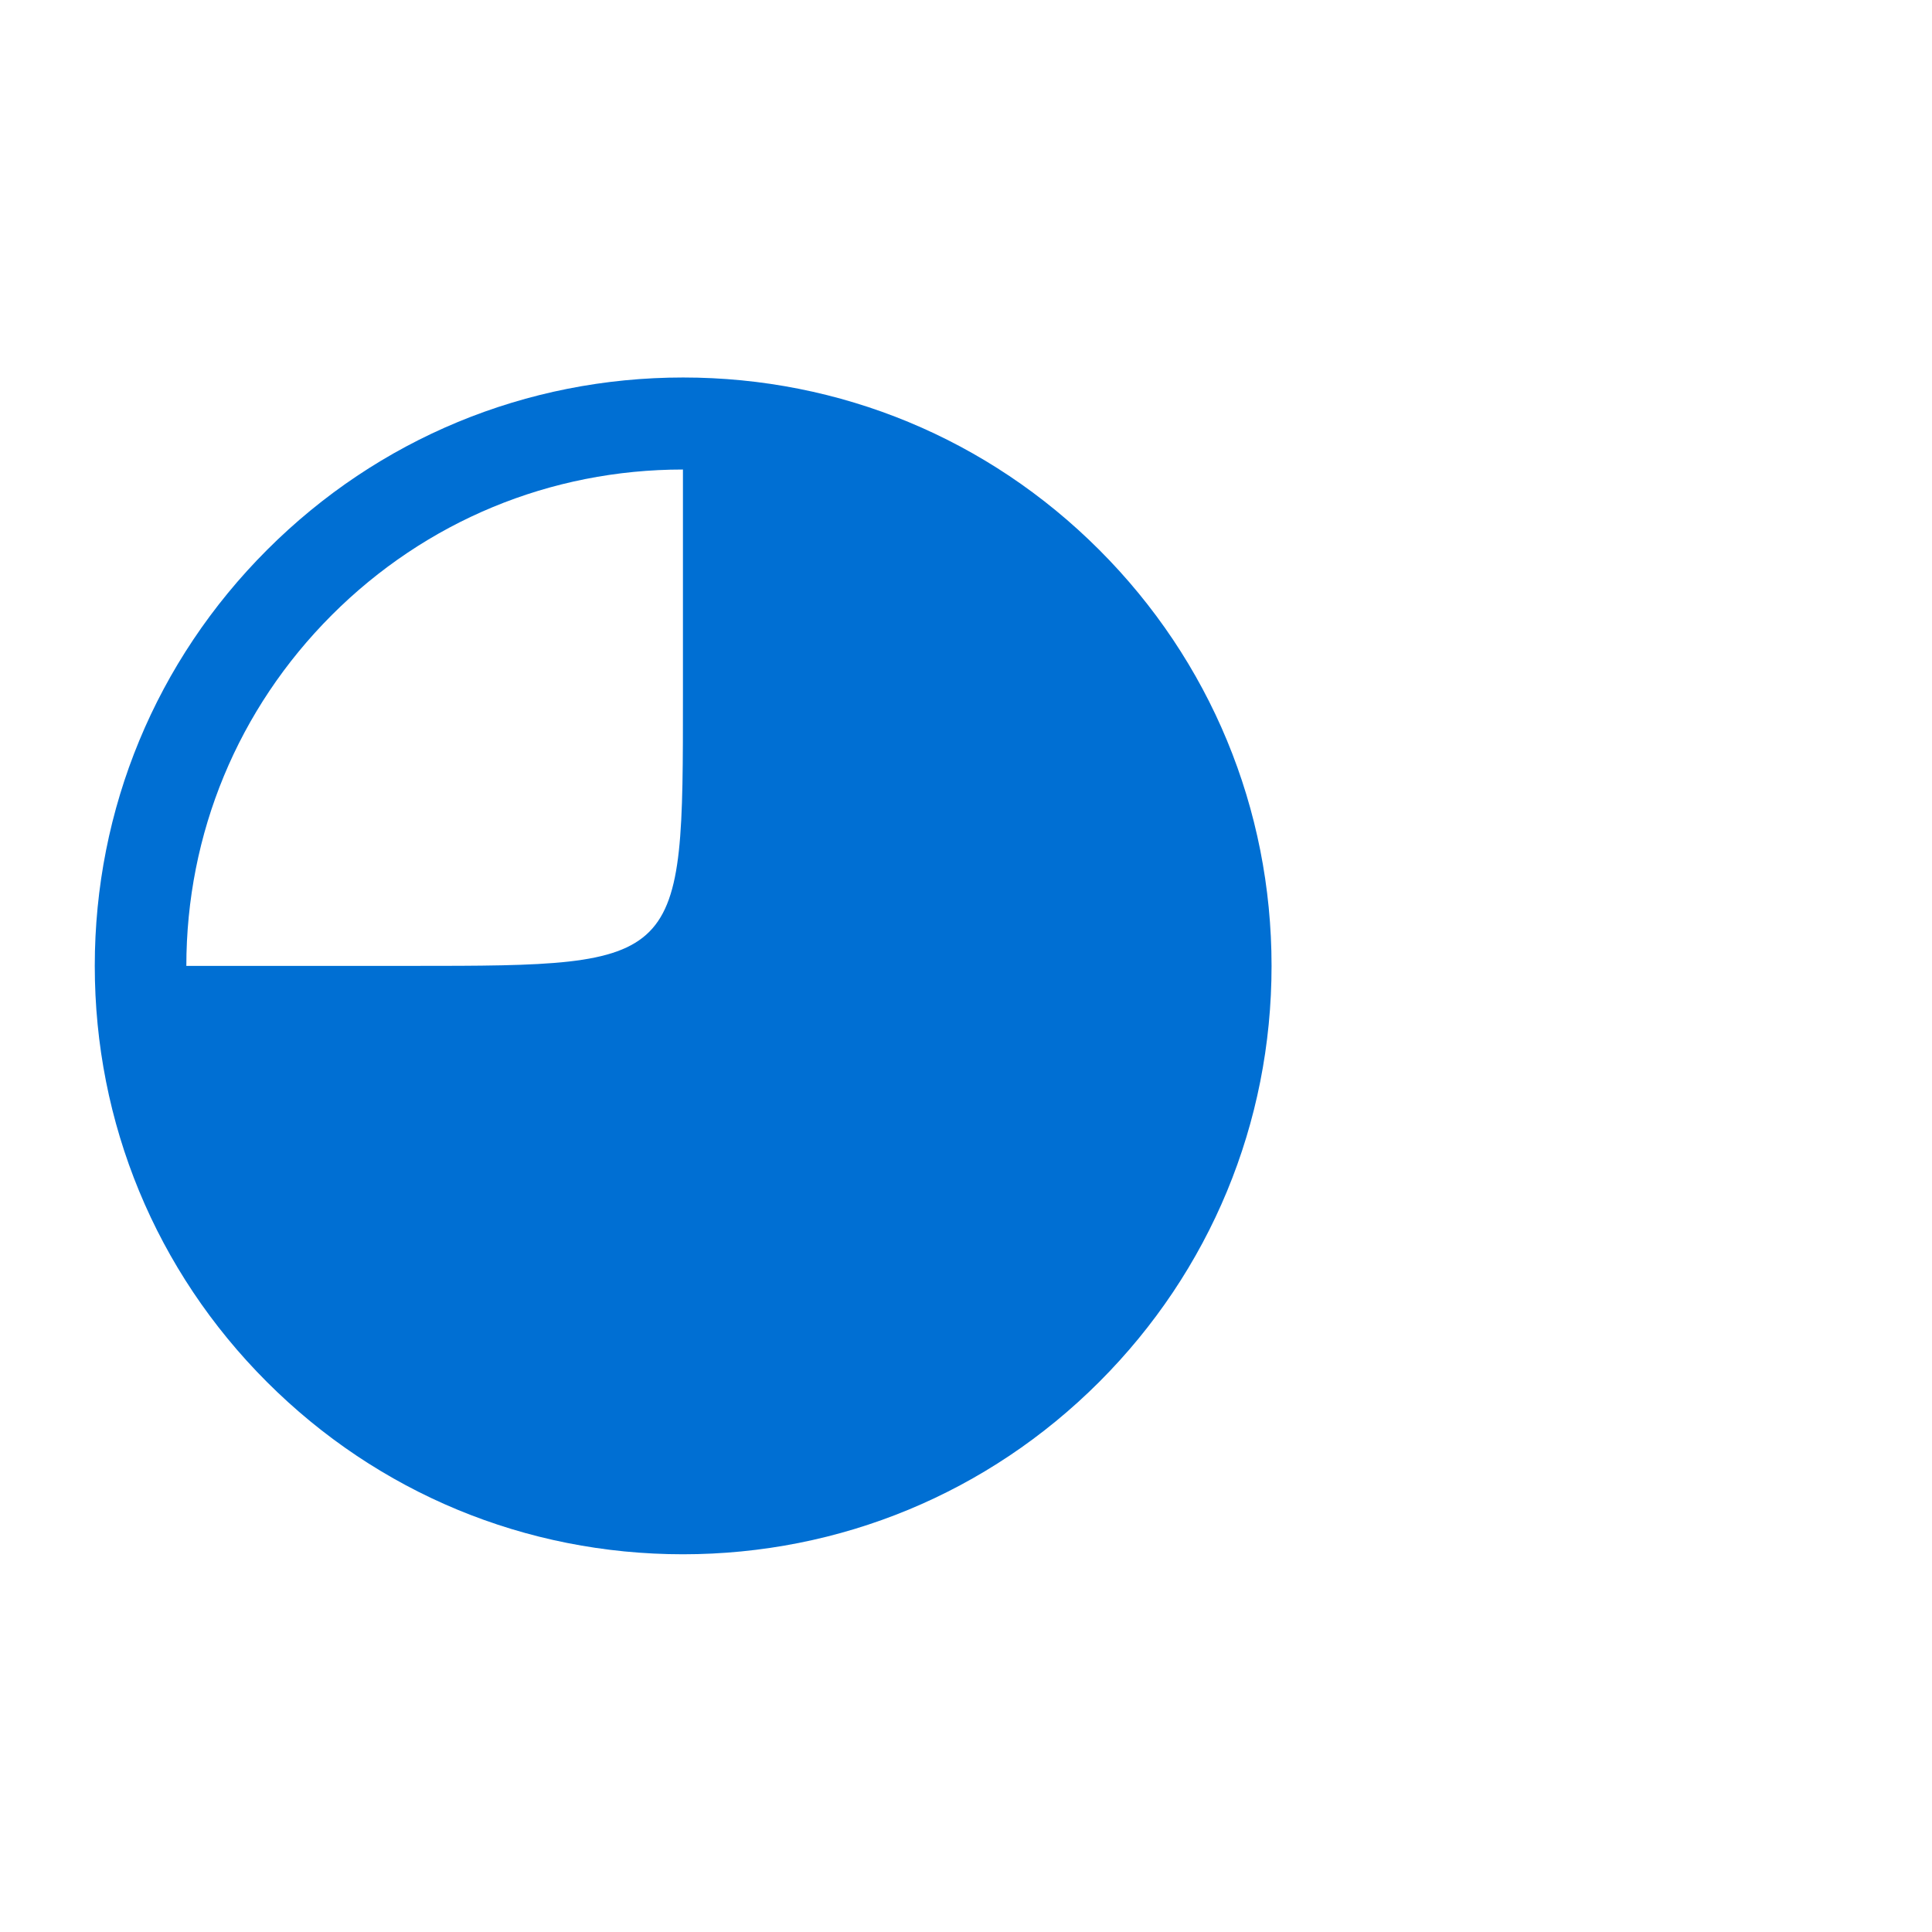 <?xml version="1.0" encoding="utf-8"?>
<!-- Generator: Adobe Illustrator 19.0.0, SVG Export Plug-In . SVG Version: 6.00 Build 0)  -->
<svg version="1.1" id="Ebene_1" xmlns="http://www.w3.org/2000/svg" xmlns:xlink="http://www.w3.org/1999/xlink" x="0px" y="0px"
	 viewBox="-1619 940.4 841.9 841.9" style="enable-background:new -1619 940.4 841.9 841.9;" xml:space="preserve">
<style type="text/css">
	.st0{fill:#006FD3;}
</style>
<g>
	<path class="st0" d="M-1321.4,1617.7c-68.5,0-132.9-26.7-181.3-75.1c-48.4-48.4-75-112.8-75-181.3s26.7-132.9,75.1-181.3
		s112.8-75.1,181.3-75.1s132.9,26.7,181.3,75.1s75.1,112.8,75.1,181.3s-26.7,132.9-75.1,181.3
		C-1188.4,1591-1252.9,1617.7-1321.4,1617.7z M-1321.4,1145c-57.8,0-112.1,22.5-153,63.4s-63.4,95.2-63.4,153
		c0,57.8,22.5,112.1,63.4,153s95.2,63.4,153,63.4c57.8,0,112.1-22.5,153-63.4s63.4-95.2,63.4-153c0-57.8-22.5-112.1-63.4-153
		C-1209.2,1167.5-1263.6,1145-1321.4,1145z"/>
</g>
<path id="polygon7" class="st0" d="M-1153.8,1542l68.8-180.7l-55.7-167.5l-180.7-68.8c0,0,0,78.8,0,118.2
	c0,117.7,0.4,118.1-118.1,118.1c-39.4,0-118.2,0-118.2,0l55.7,167.6l180.6,68.8L-1153.8,1542z"/>
</svg>
